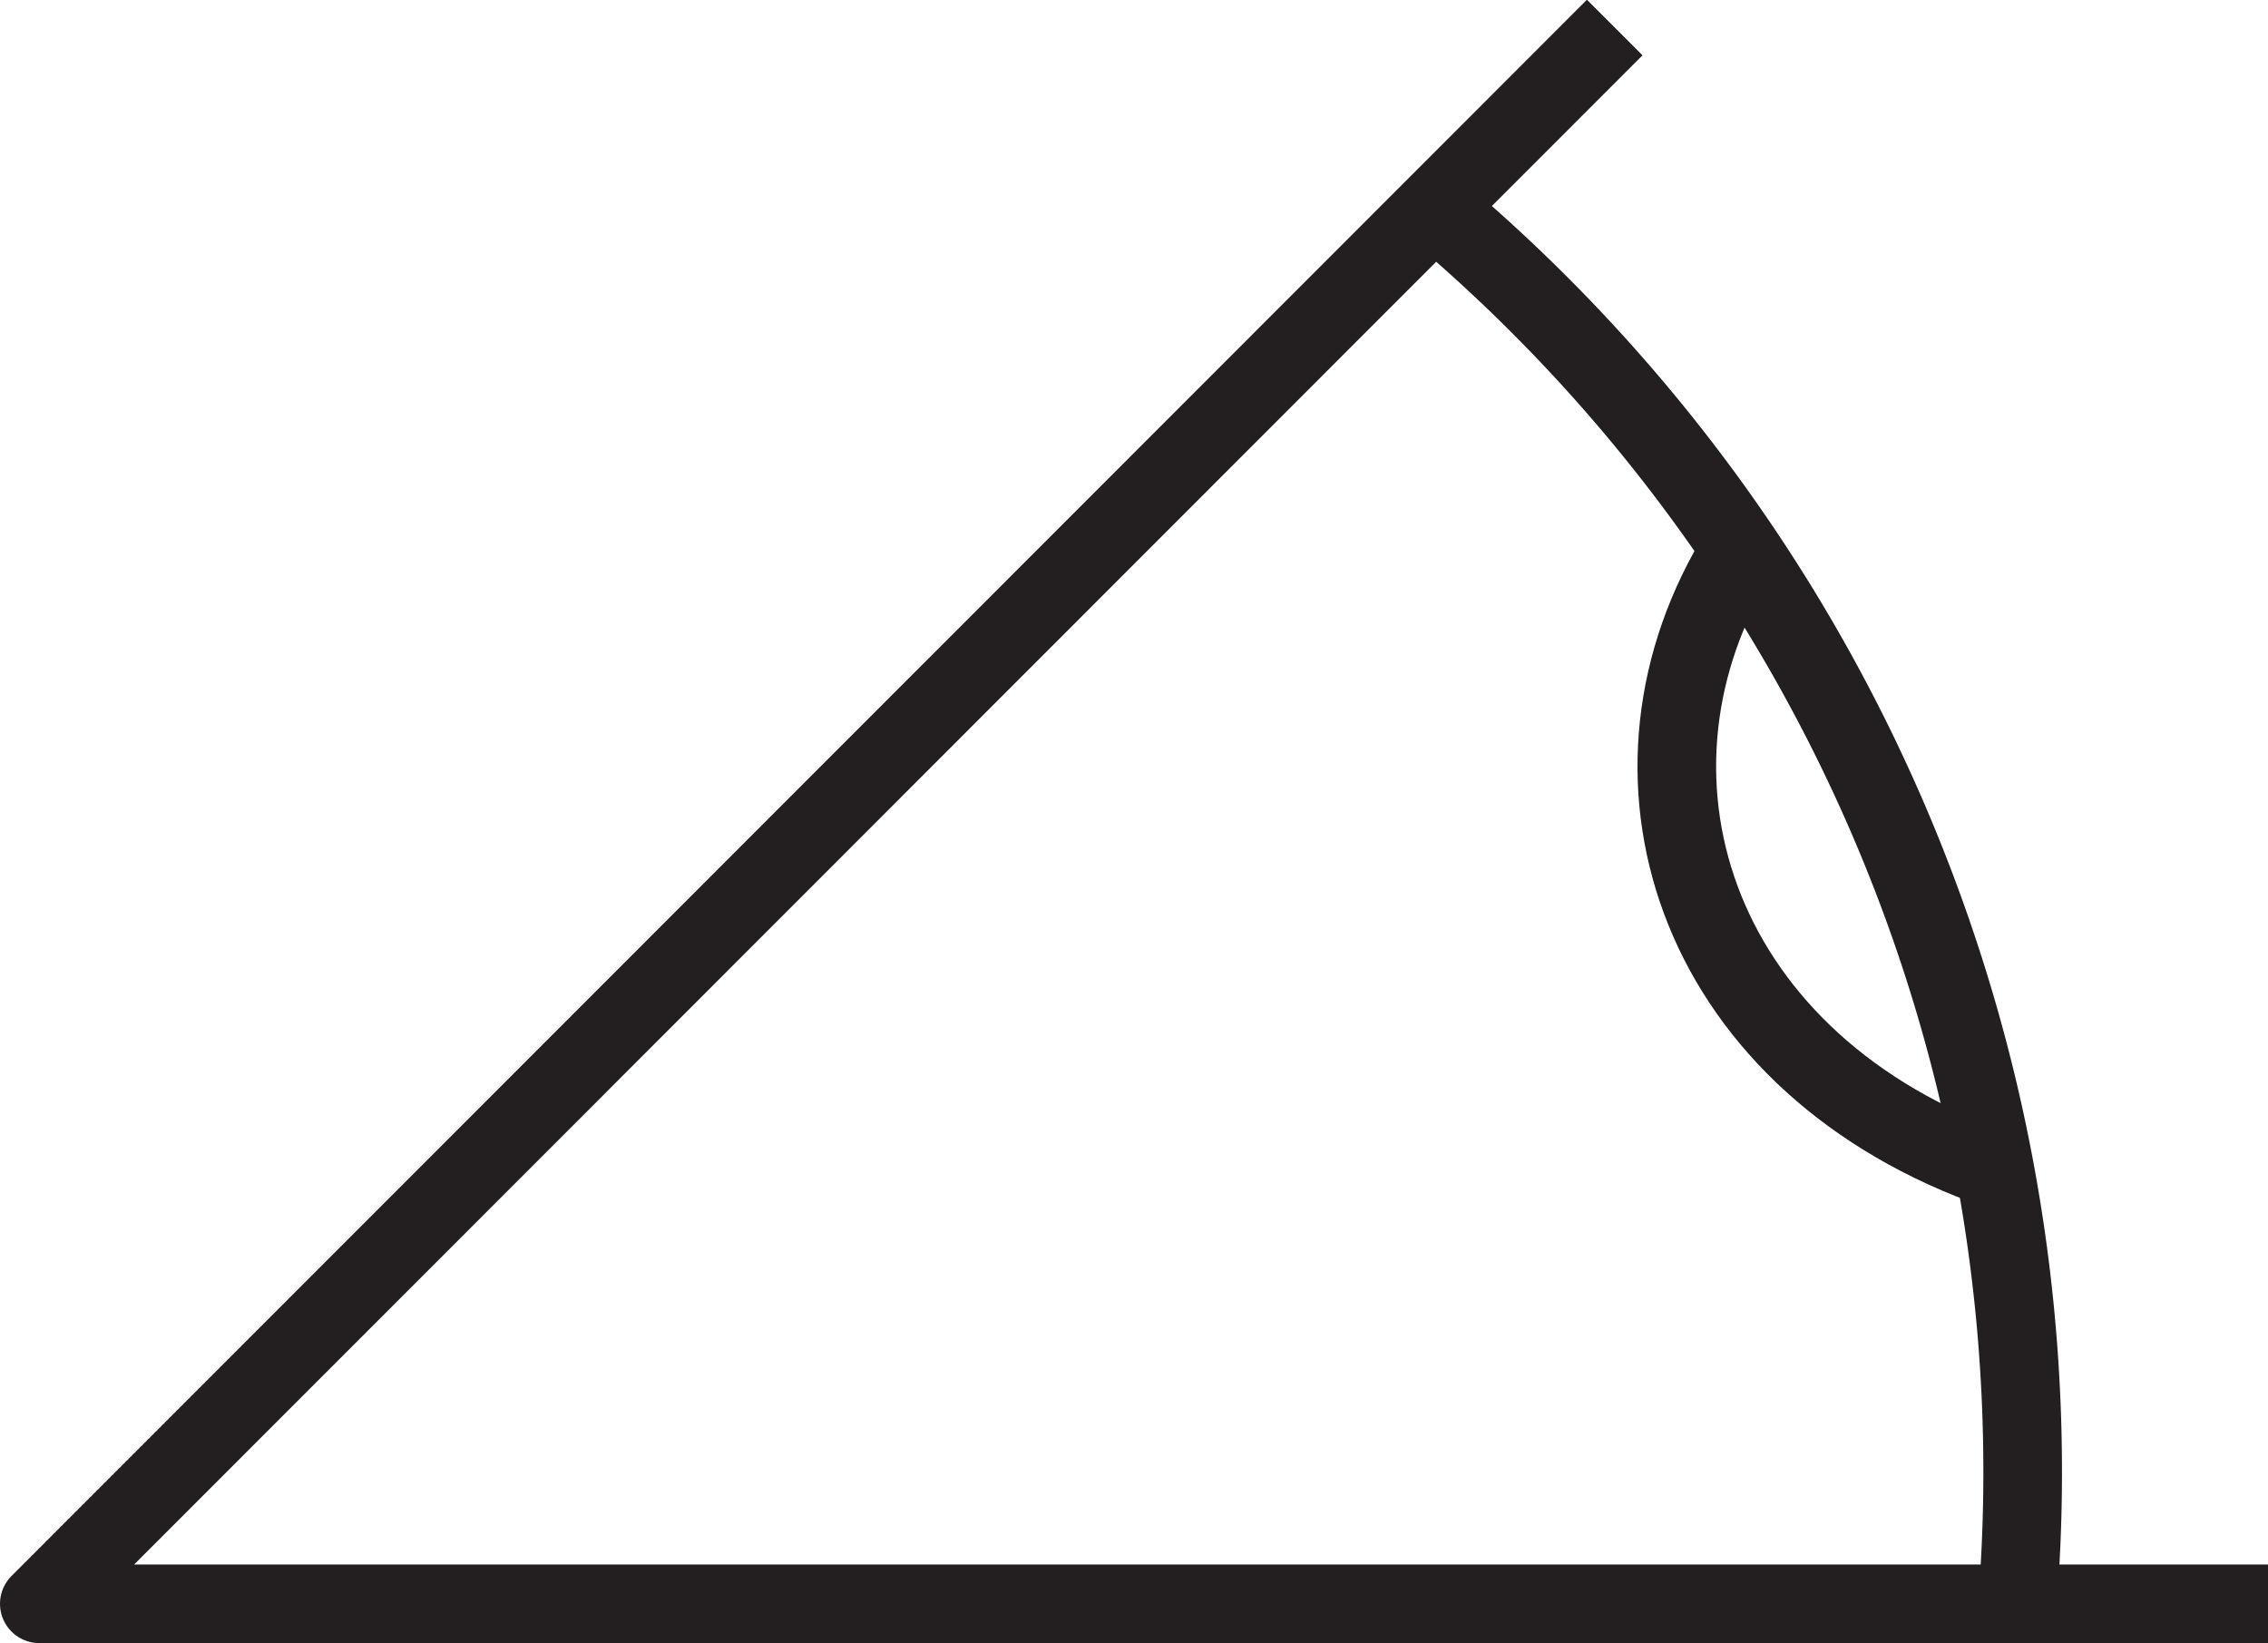 <svg id="Eye" xmlns="http://www.w3.org/2000/svg" viewBox="0 0 28.85 20.9"><defs><style>.cls-1{fill:none;stroke:#231f20;stroke-linejoin:round;}</style></defs><title>202,5</title><polyline class="cls-1" points="28.85 20.4 0.5 20.4 0.5 20.4 20.54 0.35"/><path class="cls-1" d="M18,17.88A21,21,0,0,0,10.81.43" transform="translate(7.67 2.42)"/><path class="cls-1" d="M17.57,12.4c-3.72-1.39-4.86-5-3.1-7.82" transform="translate(7.67 2.42)"/></svg>